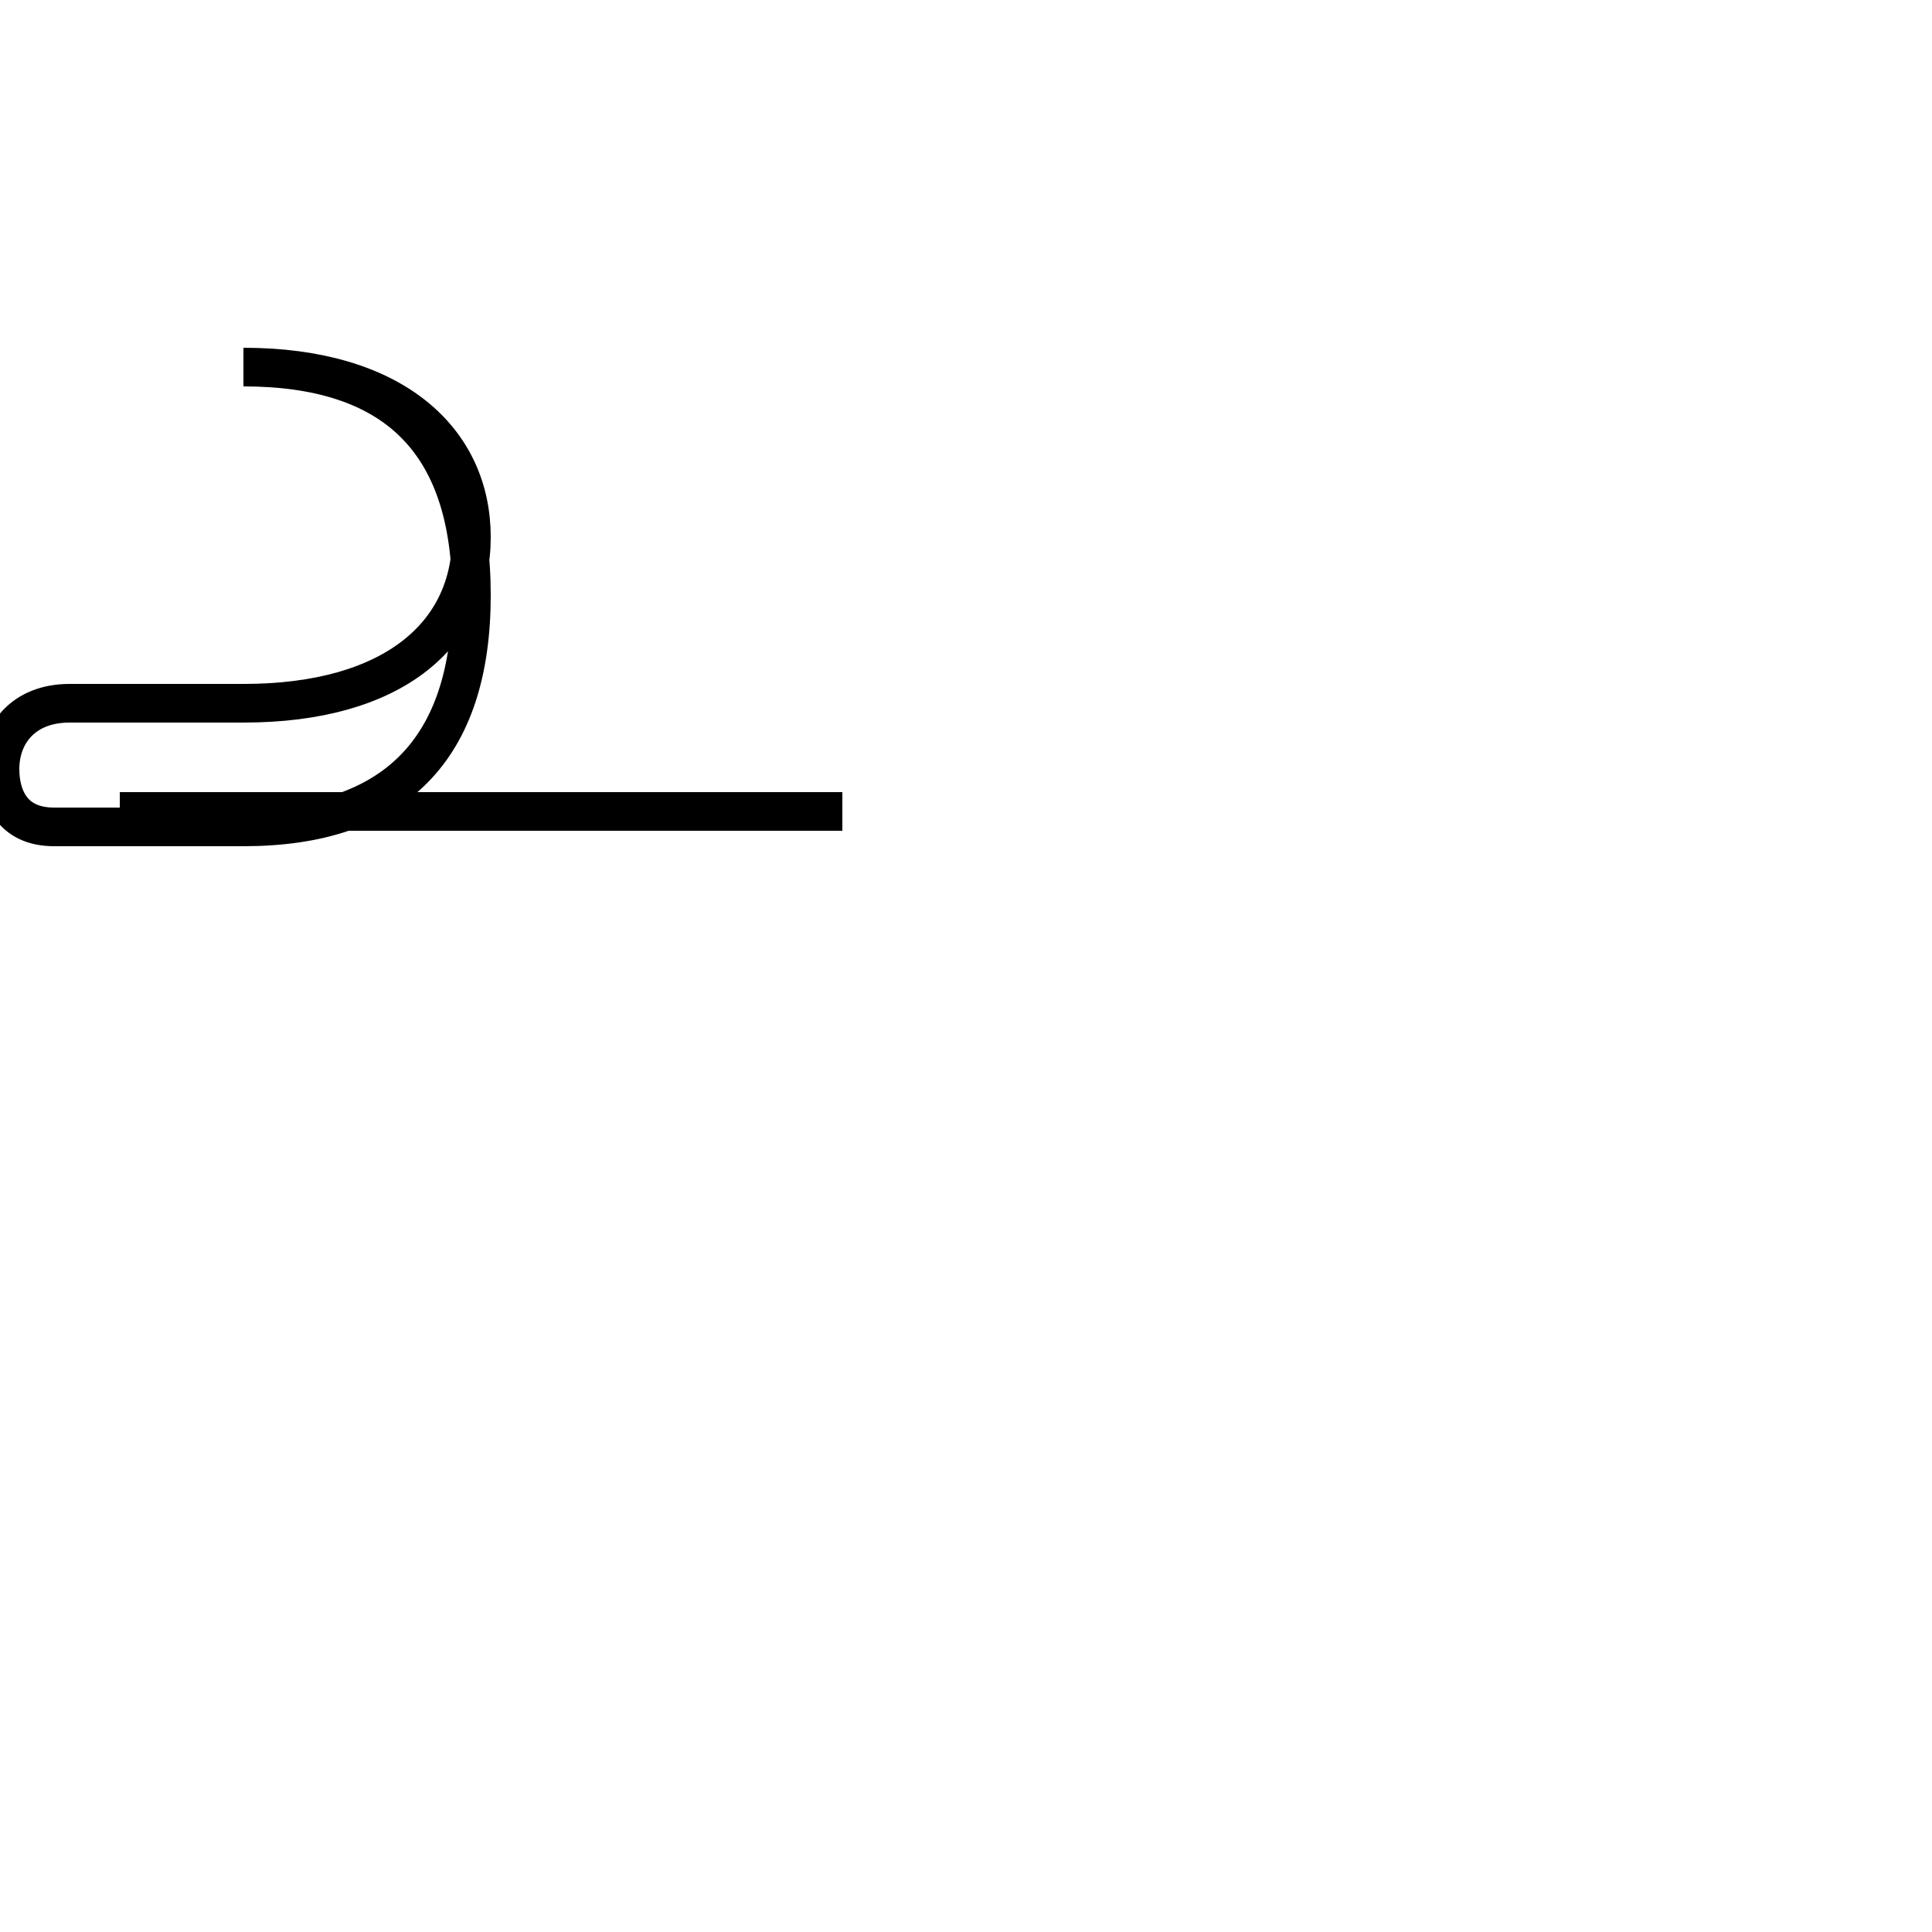 <?xml version='1.0' encoding='utf8'?>
<svg viewBox="0.0 -44.0 50.0 50.0" version="1.1" xmlns="http://www.w3.org/2000/svg">
<rect x="0.0" y="-44.0" width="50.0" height="50.0" fill="#808080" stroke="none"/>
<rect x="-1000" y="-1000" width="2000" height="2000" stroke="white" fill="white"/>
<g style="fill:none; stroke:#000000;  stroke-width:1">
<path d="M 6.3 34.5 C 10.2 34.5 12.2 32.6 12.2 28.6 C 12.2 24.6 10.2 22.6 6.3 22.6 C 4.2 22.6 2.6 22.6 1.4 22.6 C 0.3 22.6 0.0 23.4 0.0 24.1 C 0.0 25.0 0.6 25.8 1.8 25.8 C 3.5 25.8 5.2 25.8 6.3 25.8 C 10.2 25.8 12.2 27.6 12.2 30.1 C 12.2 32.6 10.2 34.5 6.3 34.5 Z M 21.8 23.0 L 3.1 23.0" transform="scale(1, -1)" />
</g>
</svg>